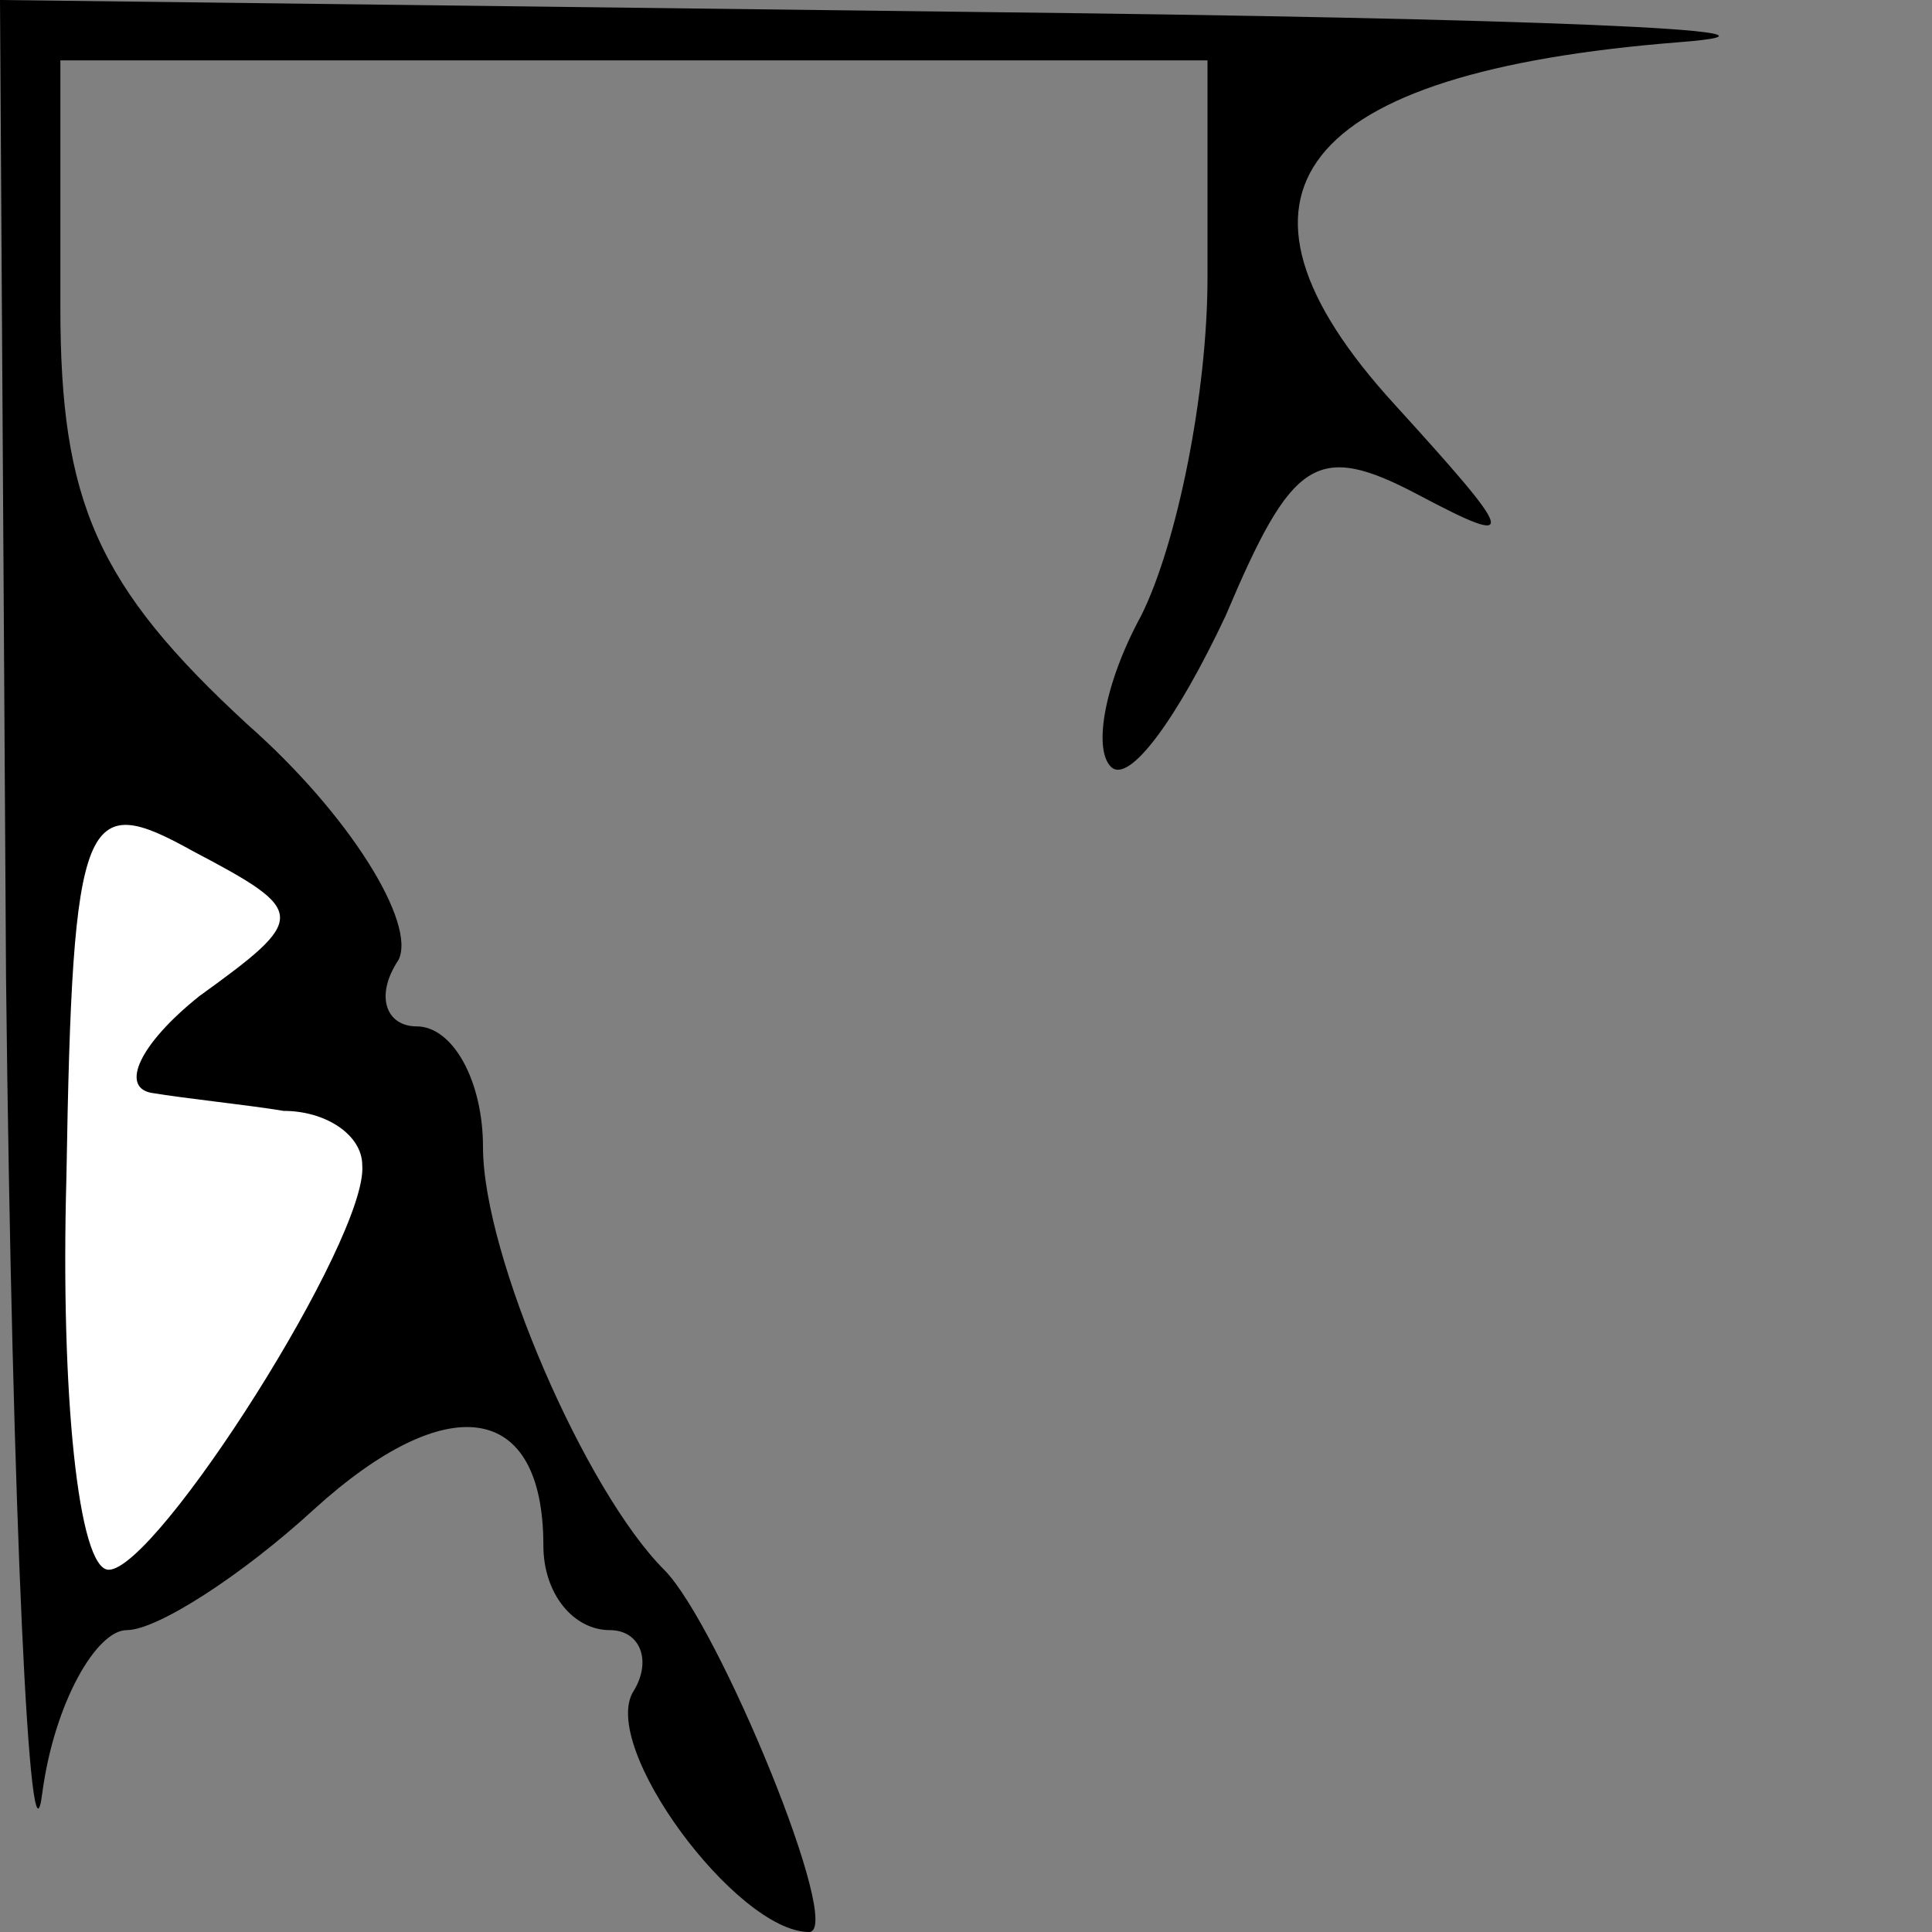 <?xml version="1.0" standalone="no"?>
<!DOCTYPE svg PUBLIC "-//W3C//DTD SVG 20010904//EN"
 "http://www.w3.org/TR/2001/REC-SVG-20010904/DTD/svg10.dtd">
<svg version="1.0" xmlns="http://www.w3.org/2000/svg"
 width="32pt" height="32pt" viewBox="0 0 32 32"
 preserveAspectRatio="xMidYMid meet">
<rect x="0" y="0" width="32" height="32" fill="#808080" stroke="none"/>
<g transform="translate(0,32) scale(0.1,-0.1)"
fill="#000000" stroke="none">
<path fill="#000000" stroke="none" d="M1 158 c1 -90 4 -151 6 -135 2 15 9 27
14 27 5 0 19 9 31 20 22 20 38 18 38 -6 0 -8 5 -14 11 -14 5 0 7 -5 4 -10 -6
-9 17 -40 29 -40 6 0 -15 51 -24 60 -13 13 -30 52 -30 70 0 11 -5 20 -11 20
-5 0 -7 5 -3 11 3 6 -8 24 -25 39 -25 23 -31 37 -31 69 l0 41 95 0 95 0 0 -36
c0 -19 -5 -44 -11 -56 -6 -11 -8 -22 -5 -25 3 -3 11 8 19 25 11 26 15 29 32
20 17 -9 16 -7 -4 15 -32 35 -16 55 47 60 26 2 -26 4 -115 5 l-163 2 1 -162z"/>
<path fill="#ffffff" stroke="none" d="M33 155 c-10 -8 -13 -15 -8 -16 6 -1
16 -2 22 -3 7 0 13 -4 13 -9 1 -12 -34 -67 -42 -67 -5 0 -8 29 -7 65 1 61 3
64 21 54 19 -10 19 -11 1 -24z"/>
</g>
</svg>
